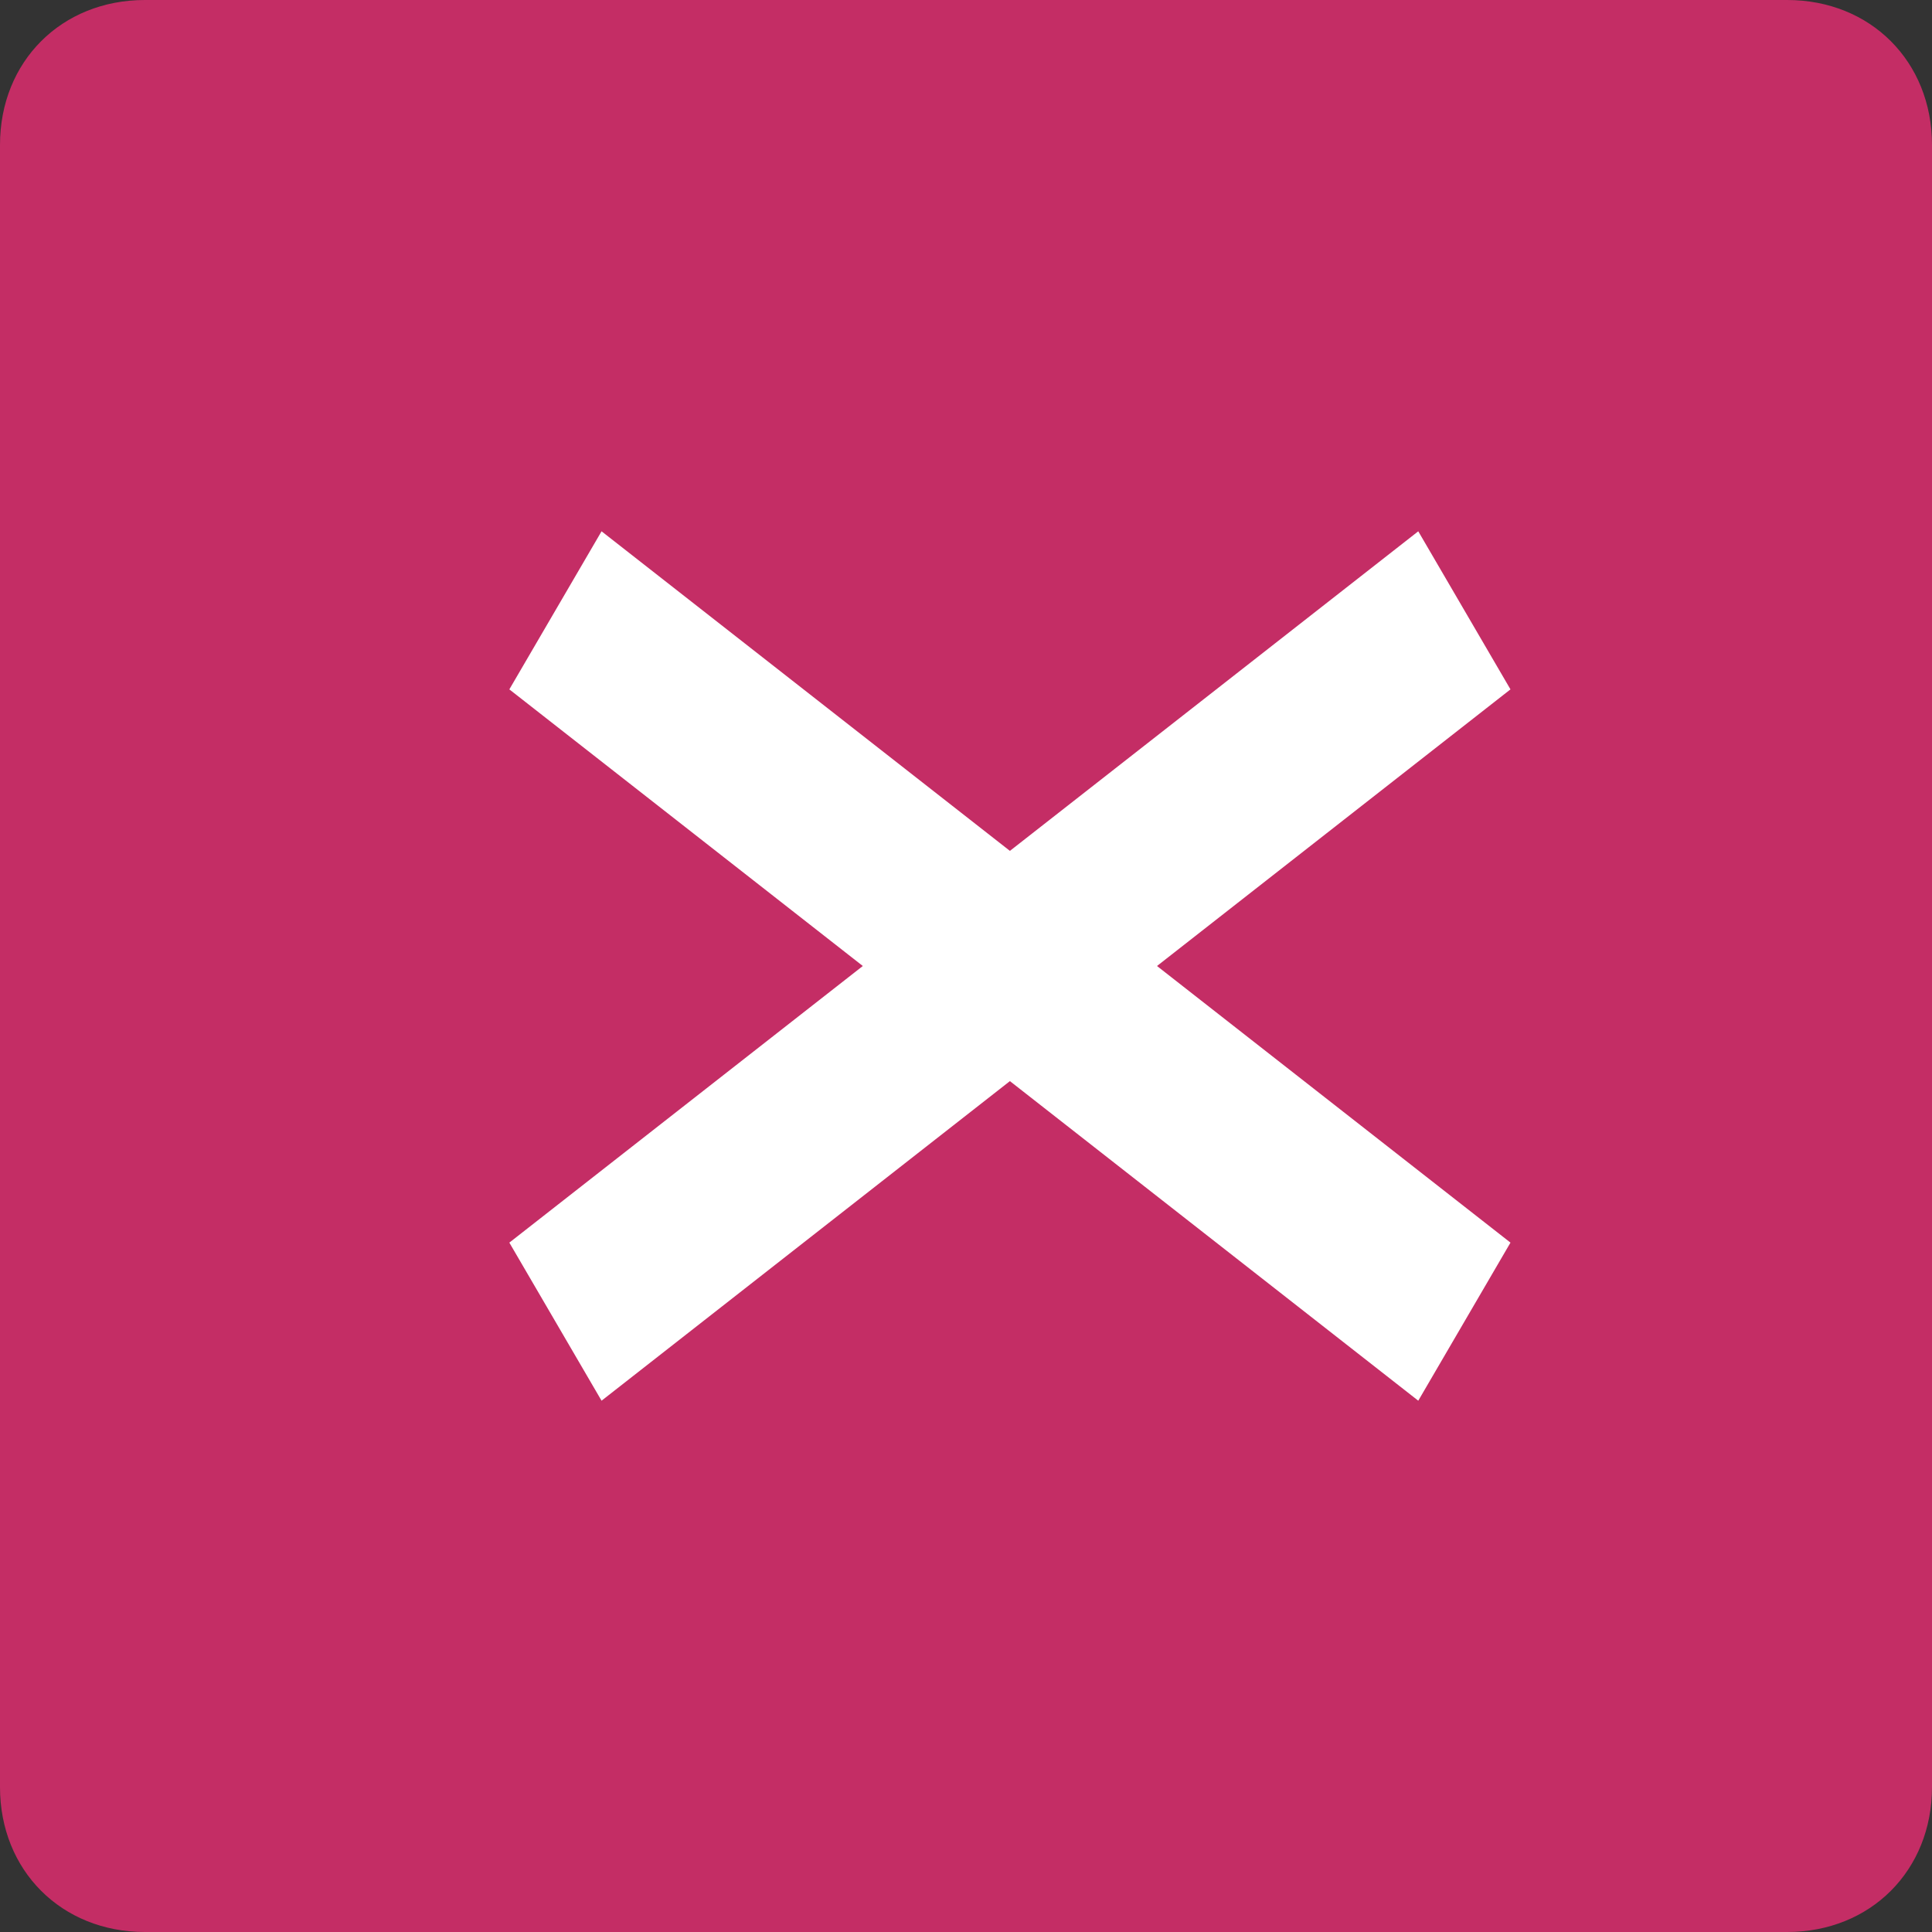 <?xml version="1.0" encoding="utf-8"?>
<!-- Generator: Adobe Illustrator 18.0.0, SVG Export Plug-In . SVG Version: 6.00 Build 0)  -->
<!DOCTYPE svg PUBLIC "-//W3C//DTD SVG 1.1//EN" "http://www.w3.org/Graphics/SVG/1.1/DTD/svg11.dtd">
<svg version="1.1" id="Camada_1" xmlns="http://www.w3.org/2000/svg" xmlns:xlink="http://www.w3.org/1999/xlink" x="0px" y="0px"
	 viewBox="0 0 44 44" enable-background="new 0 0 44 44" xml:space="preserve">
<rect x="0" y="0" width="44" height="44" fill="#333333" stroke="none"/>
<path fill="#C42D65" d="M3.3,0h37.4C42.6,0,44,1.4,44,3.3v37.4c0,1.9-1.4,3.3-3.3,3.3H3.3C1.4,44,0,42.6,0,40.7V3.3
	C0,1.4,1.4,0,3.3,0z"/>
<path fill="#FFFFFF" d="M11.6,28.3l20.7-16.2l2.1,3.6L13.7,31.9L11.6,28.3z"/>
<path fill="#FFFFFF" d="M13.7,12.1l20.7,16.2l-2.1,3.6L11.6,15.7L13.7,12.1z"/>
</svg>
